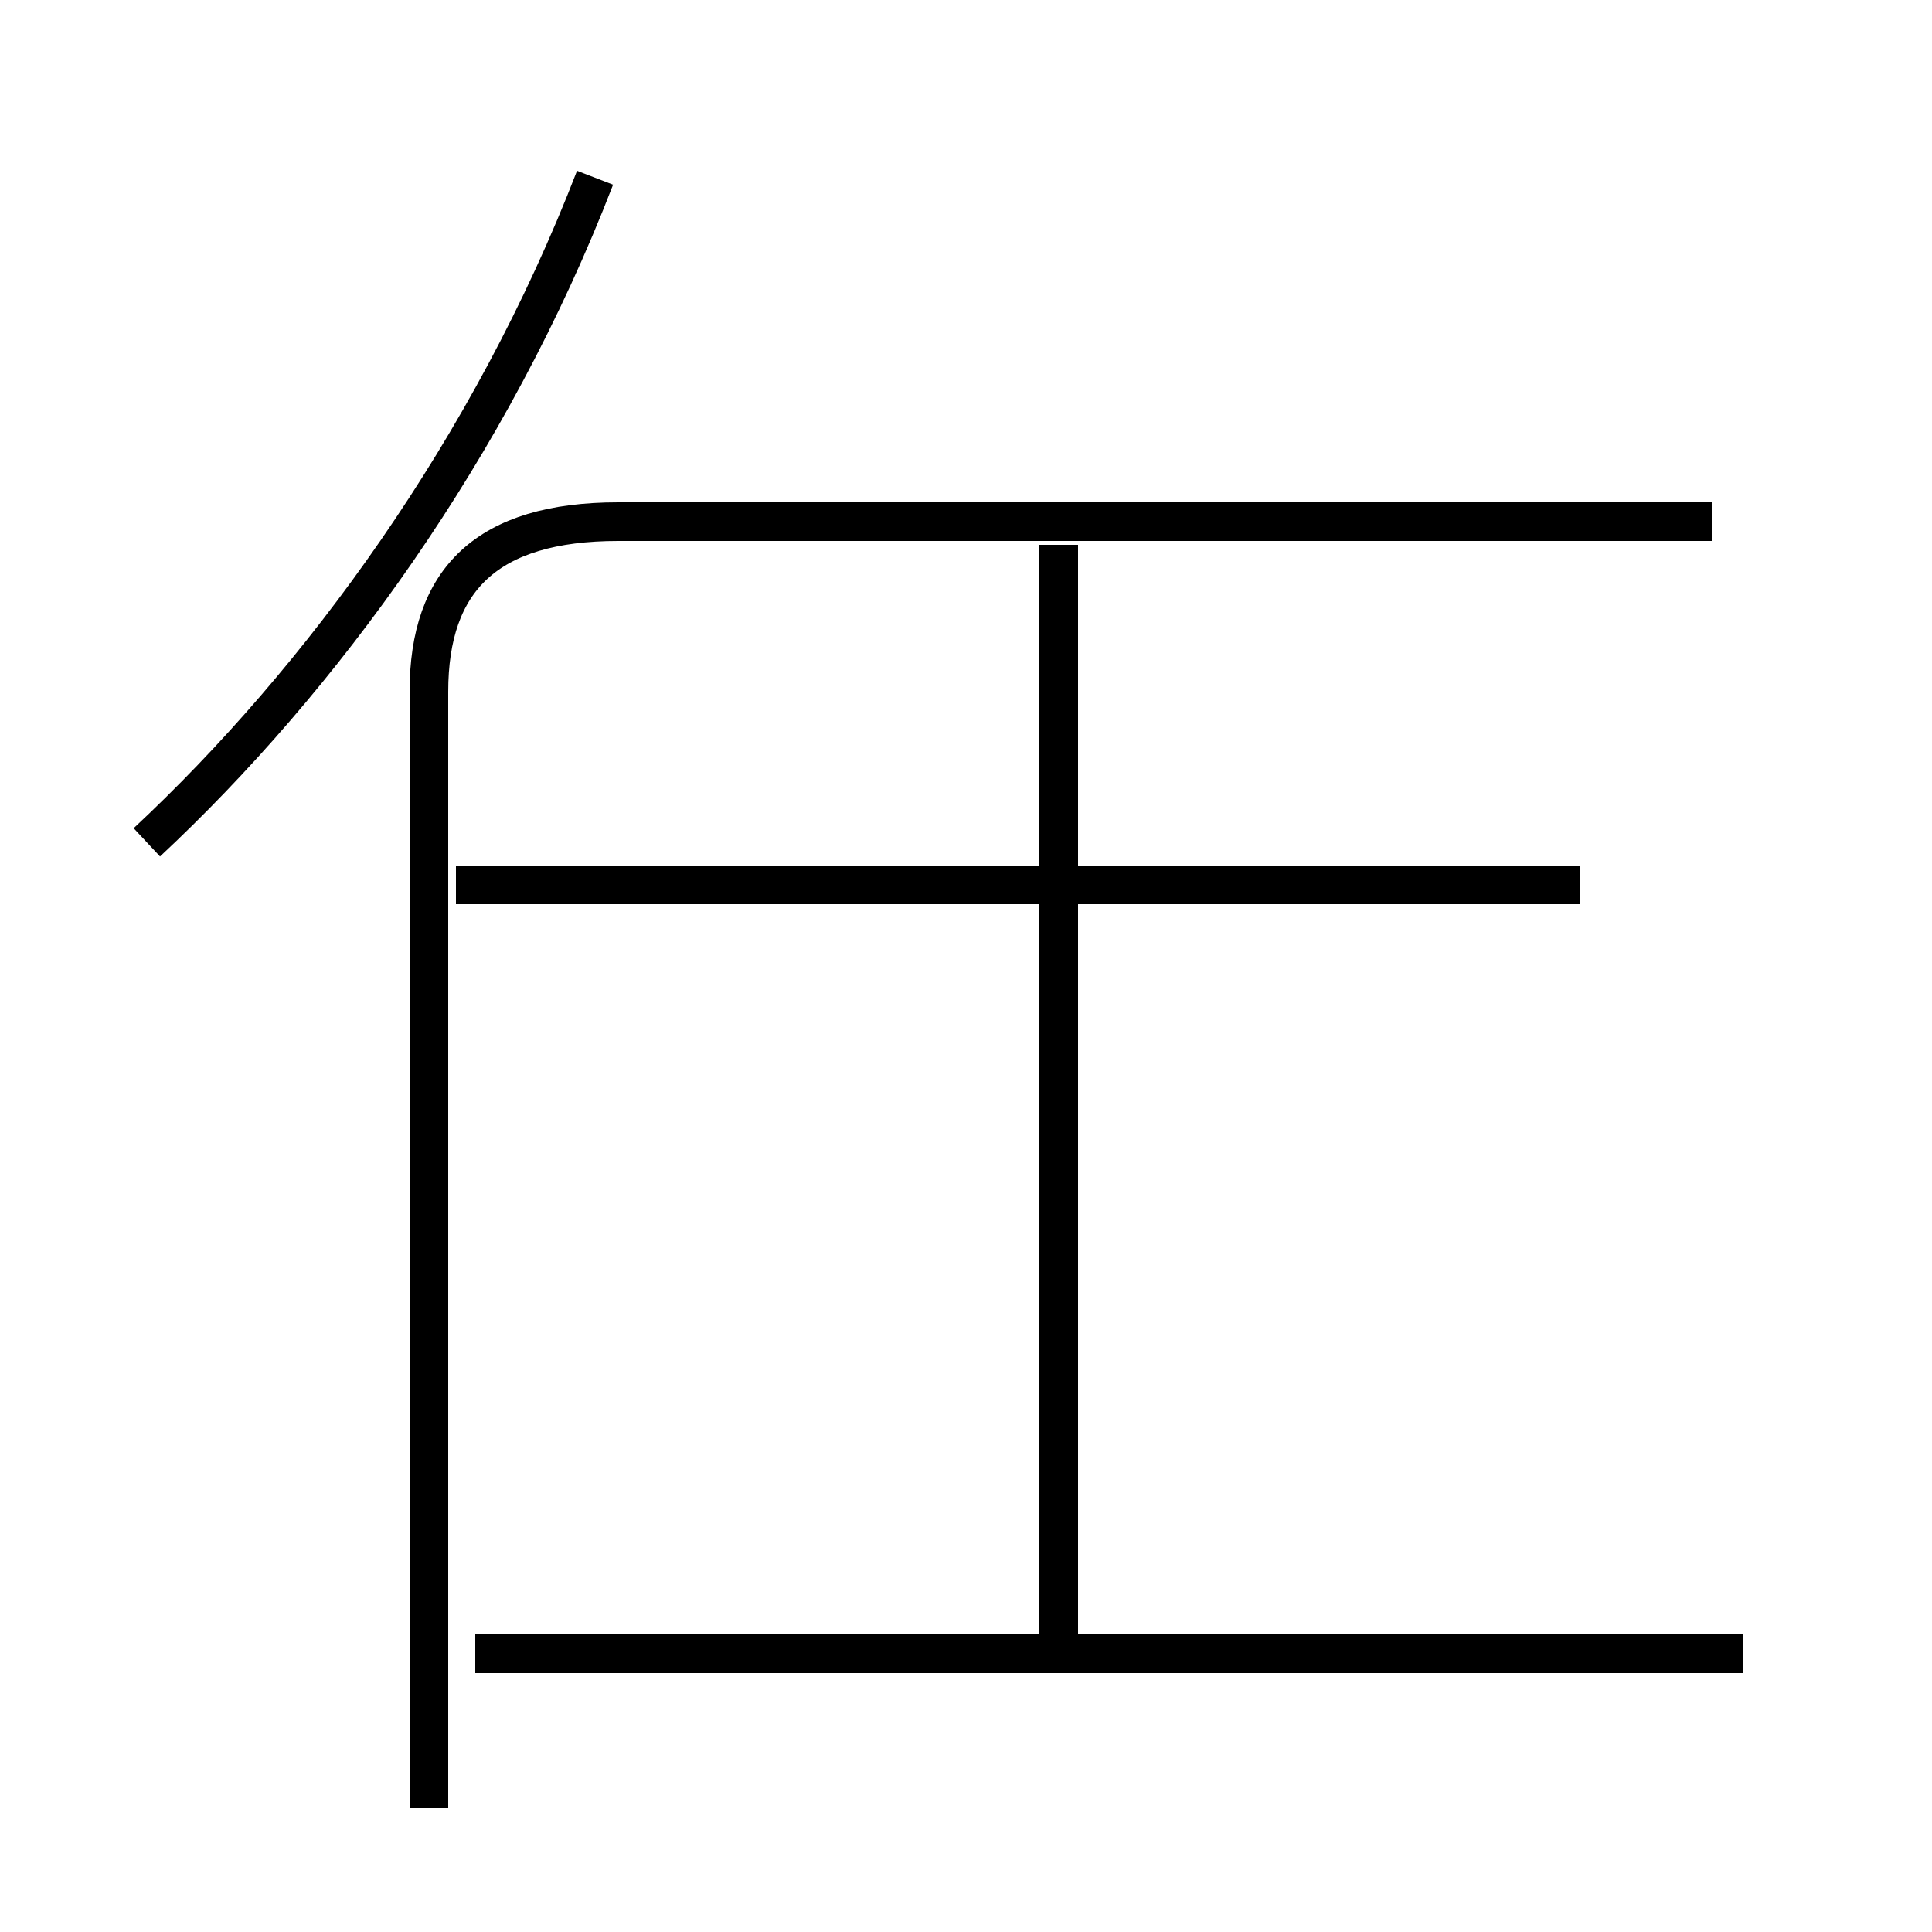 <?xml version='1.0' encoding='utf8'?>
<svg viewBox="0.0 -44.0 50.0 50.0" version="1.1" xmlns="http://www.w3.org/2000/svg">
<rect x="0.0" y="-44.0" width="50.0" height="50.0" fill="#808080" stroke="none"/>
<rect x="-1000" y="-1000" width="2000" height="2000" stroke="white" fill="white"/>
<g style="fill:none; stroke:#000000;  stroke-width:1">
<path d="M 45.1 1.2 L 12.3 1.2 M 3.8 22.2 C 8.3 26.4 12.7 32.4 15.4 39.4 M 11.1 -2.8 L 11.1 26.1 C 11.1 29.0 12.6 30.5 16.0 30.5 L 44.3 30.5 M 27.4 1.5 L 27.4 29.9 M 40.9 21.1 L 11.8 21.1 M 27.4 12.7 L 27.4 29.9 " transform="scale(1, -1)" />
</g>
</svg>